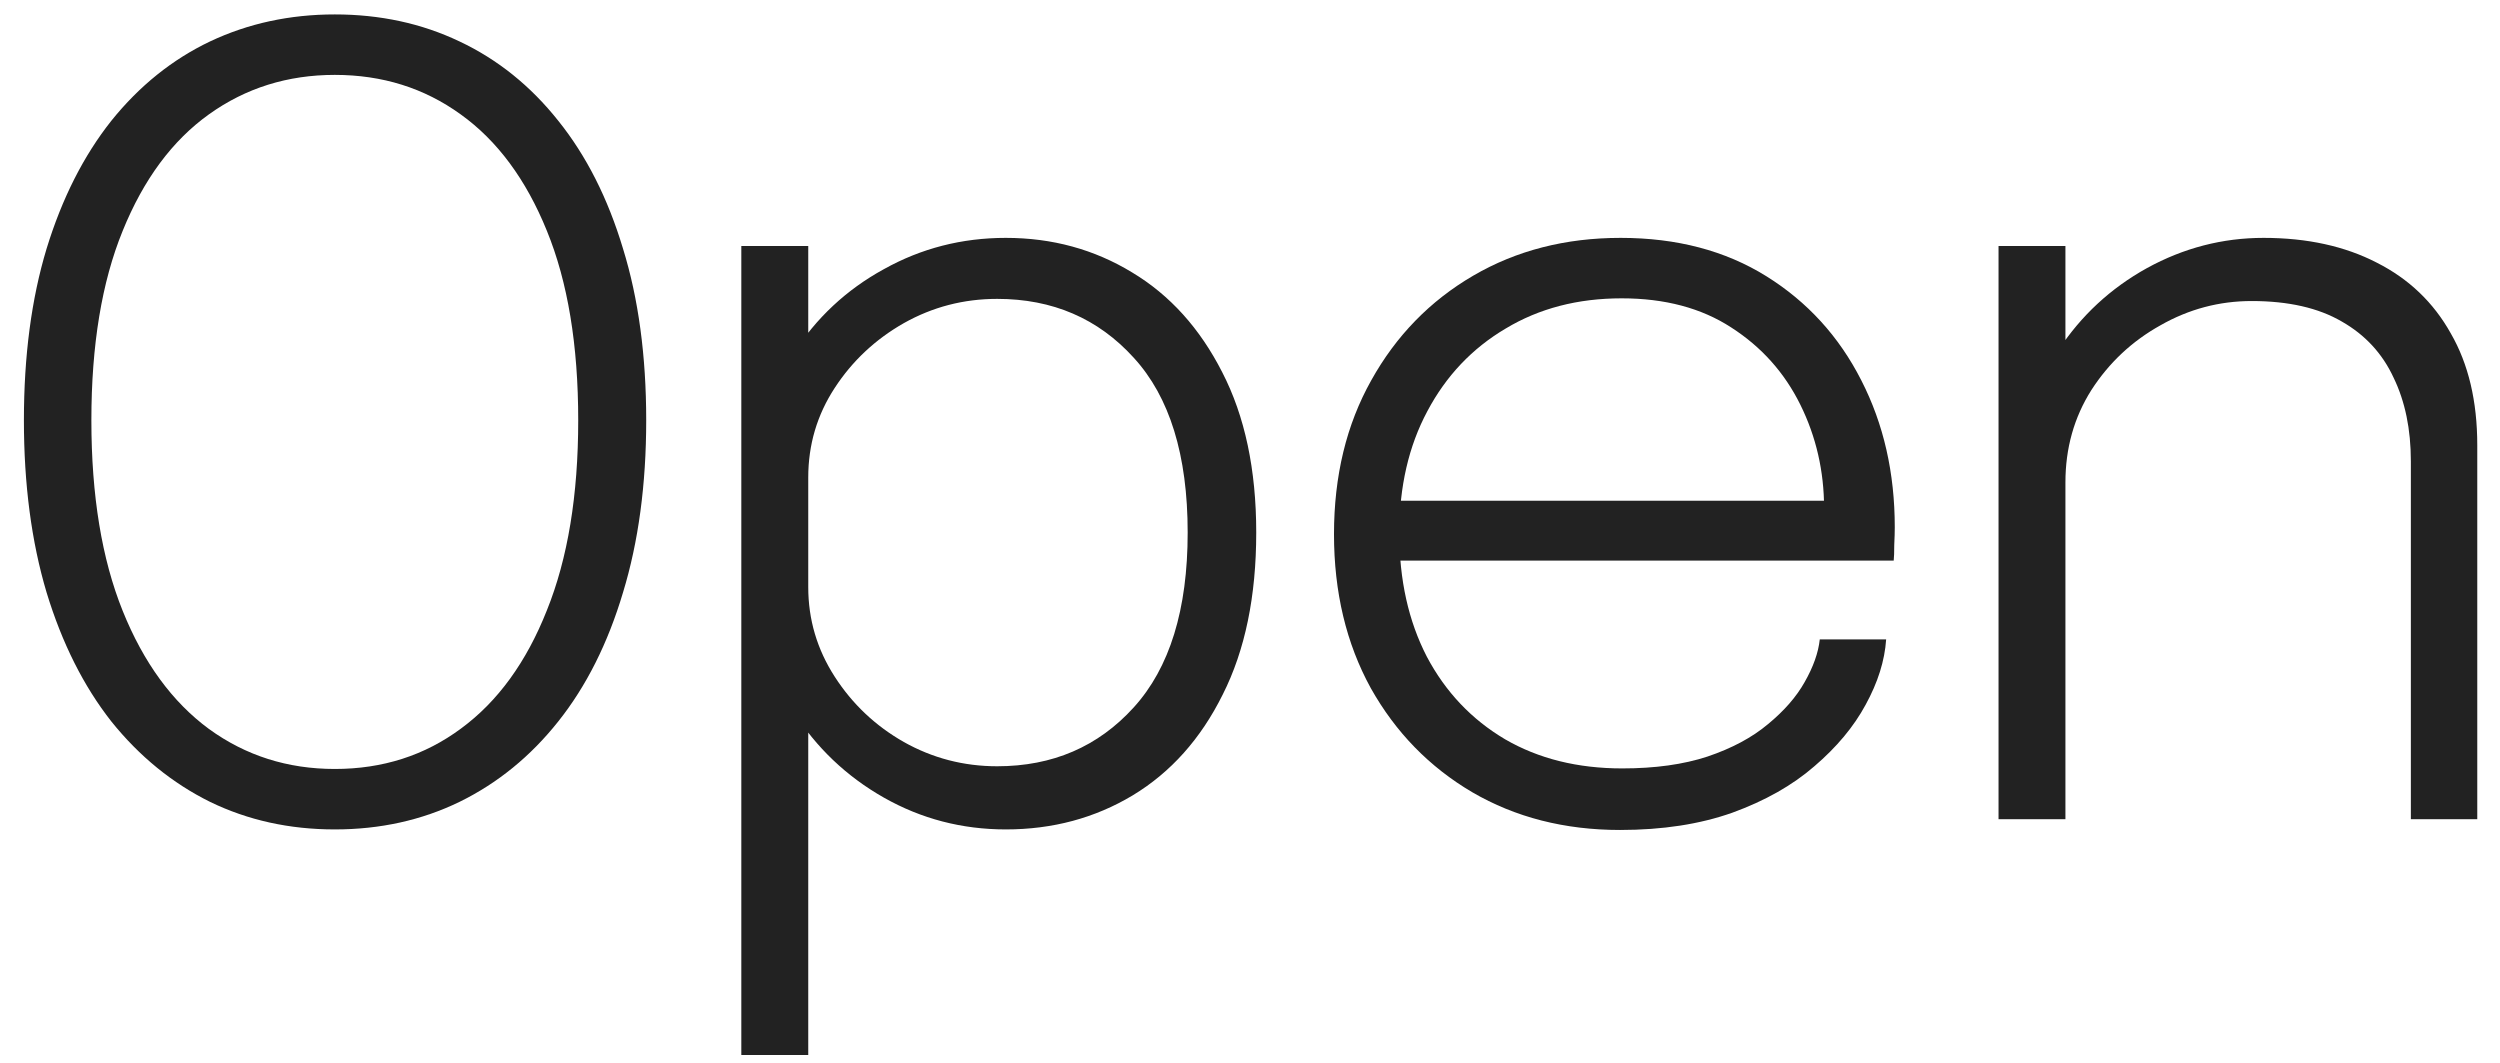 <svg width="87" height="37" viewBox="0 0 87 37" fill="none" xmlns="http://www.w3.org/2000/svg">
<path d="M11.651 28.864C10.073 28.864 8.627 28.544 7.312 27.906C5.997 27.255 4.851 26.322 3.875 25.107C2.911 23.88 2.159 22.384 1.621 20.618C1.095 18.853 0.832 16.855 0.832 14.627C0.832 12.385 1.095 10.394 1.621 8.654C2.159 6.901 2.911 5.417 3.875 4.202C4.851 2.988 5.997 2.067 7.312 1.441C8.639 0.815 10.086 0.502 11.651 0.502C13.229 0.502 14.675 0.815 15.989 1.441C17.317 2.067 18.463 2.988 19.427 4.202C20.403 5.417 21.155 6.901 21.681 8.654C22.219 10.394 22.488 12.385 22.488 14.627C22.488 16.855 22.219 18.853 21.681 20.618C21.155 22.384 20.403 23.88 19.427 25.107C18.463 26.322 17.317 27.255 15.989 27.906C14.675 28.544 13.229 28.864 11.651 28.864ZM11.651 26.76C13.316 26.76 14.781 26.291 16.046 25.351C17.323 24.412 18.319 23.041 19.032 21.238C19.759 19.435 20.122 17.231 20.122 14.627C20.122 12.01 19.759 9.812 19.032 8.034C18.306 6.243 17.304 4.891 16.027 3.977C14.762 3.063 13.304 2.606 11.651 2.606C10.01 2.606 8.552 3.063 7.274 3.977C5.997 4.891 4.995 6.243 4.269 8.034C3.543 9.812 3.18 12.01 3.18 14.627C3.18 17.244 3.543 19.454 4.269 21.257C4.995 23.06 5.997 24.431 7.274 25.37C8.552 26.297 10.01 26.76 11.651 26.76Z" fill="#222222"/>
<path d="M25.798 36.715V8.56H28.127V36.715H25.798ZM35.002 28.864C33.474 28.864 32.059 28.494 30.757 27.756C29.455 27.017 28.403 26.015 27.602 24.75C26.813 23.486 26.418 22.064 26.418 20.487C26.418 20.449 26.418 20.418 26.418 20.393C26.418 20.368 26.418 20.343 26.418 20.318L28.127 20.28C28.127 20.305 28.127 20.33 28.127 20.355C28.127 20.38 28.127 20.405 28.127 20.43C28.127 21.557 28.434 22.597 29.048 23.548C29.661 24.5 30.463 25.258 31.452 25.821C32.454 26.384 33.537 26.666 34.701 26.666C36.63 26.666 38.214 25.984 39.453 24.619C40.706 23.241 41.331 21.213 41.331 18.533C41.331 15.841 40.706 13.813 39.453 12.448C38.214 11.083 36.63 10.401 34.701 10.401C33.537 10.401 32.454 10.682 31.452 11.246C30.463 11.809 29.661 12.56 29.048 13.5C28.434 14.439 28.127 15.478 28.127 16.618L26.418 16.561C26.418 14.983 26.813 13.569 27.602 12.316C28.403 11.064 29.455 10.081 30.757 9.368C32.059 8.641 33.474 8.278 35.002 8.278C36.617 8.278 38.082 8.679 39.397 9.48C40.712 10.269 41.757 11.427 42.534 12.955C43.322 14.483 43.717 16.342 43.717 18.533C43.717 20.75 43.329 22.628 42.552 24.168C41.789 25.708 40.743 26.879 39.416 27.68C38.101 28.469 36.63 28.864 35.002 28.864Z" fill="#222222"/>
<path d="M47.776 19.51V17.425H63.929L63.478 18.064C63.478 17.989 63.478 17.926 63.478 17.876C63.478 17.813 63.478 17.751 63.478 17.688C63.478 16.398 63.202 15.196 62.651 14.082C62.1 12.967 61.299 12.072 60.247 11.396C59.208 10.72 57.937 10.382 56.434 10.382C54.907 10.382 53.561 10.732 52.396 11.434C51.232 12.122 50.324 13.08 49.673 14.307C49.022 15.522 48.696 16.937 48.696 18.552C48.696 20.18 49.015 21.614 49.654 22.853C50.305 24.081 51.213 25.038 52.377 25.727C53.542 26.403 54.901 26.741 56.453 26.741C57.593 26.741 58.582 26.604 59.421 26.328C60.272 26.04 60.974 25.665 61.525 25.201C62.088 24.738 62.514 24.25 62.802 23.736C63.102 23.21 63.278 22.716 63.328 22.252H65.638C65.588 22.991 65.35 23.749 64.924 24.525C64.511 25.289 63.916 26.003 63.14 26.666C62.376 27.33 61.424 27.868 60.285 28.282C59.158 28.682 57.856 28.883 56.378 28.883C54.45 28.883 52.734 28.444 51.232 27.568C49.742 26.691 48.565 25.483 47.701 23.943C46.849 22.39 46.423 20.606 46.423 18.59C46.423 16.561 46.855 14.777 47.719 13.237C48.583 11.684 49.767 10.469 51.269 9.593C52.772 8.716 54.481 8.278 56.397 8.278C58.35 8.278 60.041 8.723 61.468 9.612C62.896 10.501 63.998 11.709 64.774 13.237C65.55 14.752 65.938 16.455 65.938 18.346C65.938 18.508 65.932 18.715 65.92 18.965C65.92 19.216 65.913 19.397 65.901 19.51H47.776Z" fill="#222222"/>
<path d="M83.898 28.507V18.59C83.898 17.976 83.898 17.488 83.898 17.125C83.898 16.762 83.898 16.405 83.898 16.054C83.898 14.94 83.698 13.969 83.297 13.143C82.909 12.304 82.308 11.653 81.494 11.189C80.68 10.714 79.635 10.476 78.358 10.476C77.231 10.476 76.172 10.757 75.183 11.321C74.194 11.872 73.393 12.623 72.779 13.575C72.178 14.526 71.877 15.597 71.877 16.787L70.469 16.261C70.469 14.746 70.857 13.387 71.633 12.185C72.422 10.983 73.449 10.031 74.714 9.33C75.991 8.629 77.343 8.278 78.771 8.278C80.286 8.278 81.601 8.566 82.715 9.142C83.829 9.706 84.687 10.526 85.288 11.603C85.902 12.667 86.209 13.963 86.209 15.491C86.209 16.017 86.209 16.58 86.209 17.181C86.209 17.782 86.209 18.327 86.209 18.815V28.507H83.898ZM69.549 28.507V8.56H71.877V28.507H69.549Z" fill="#222222"/>
</svg>
